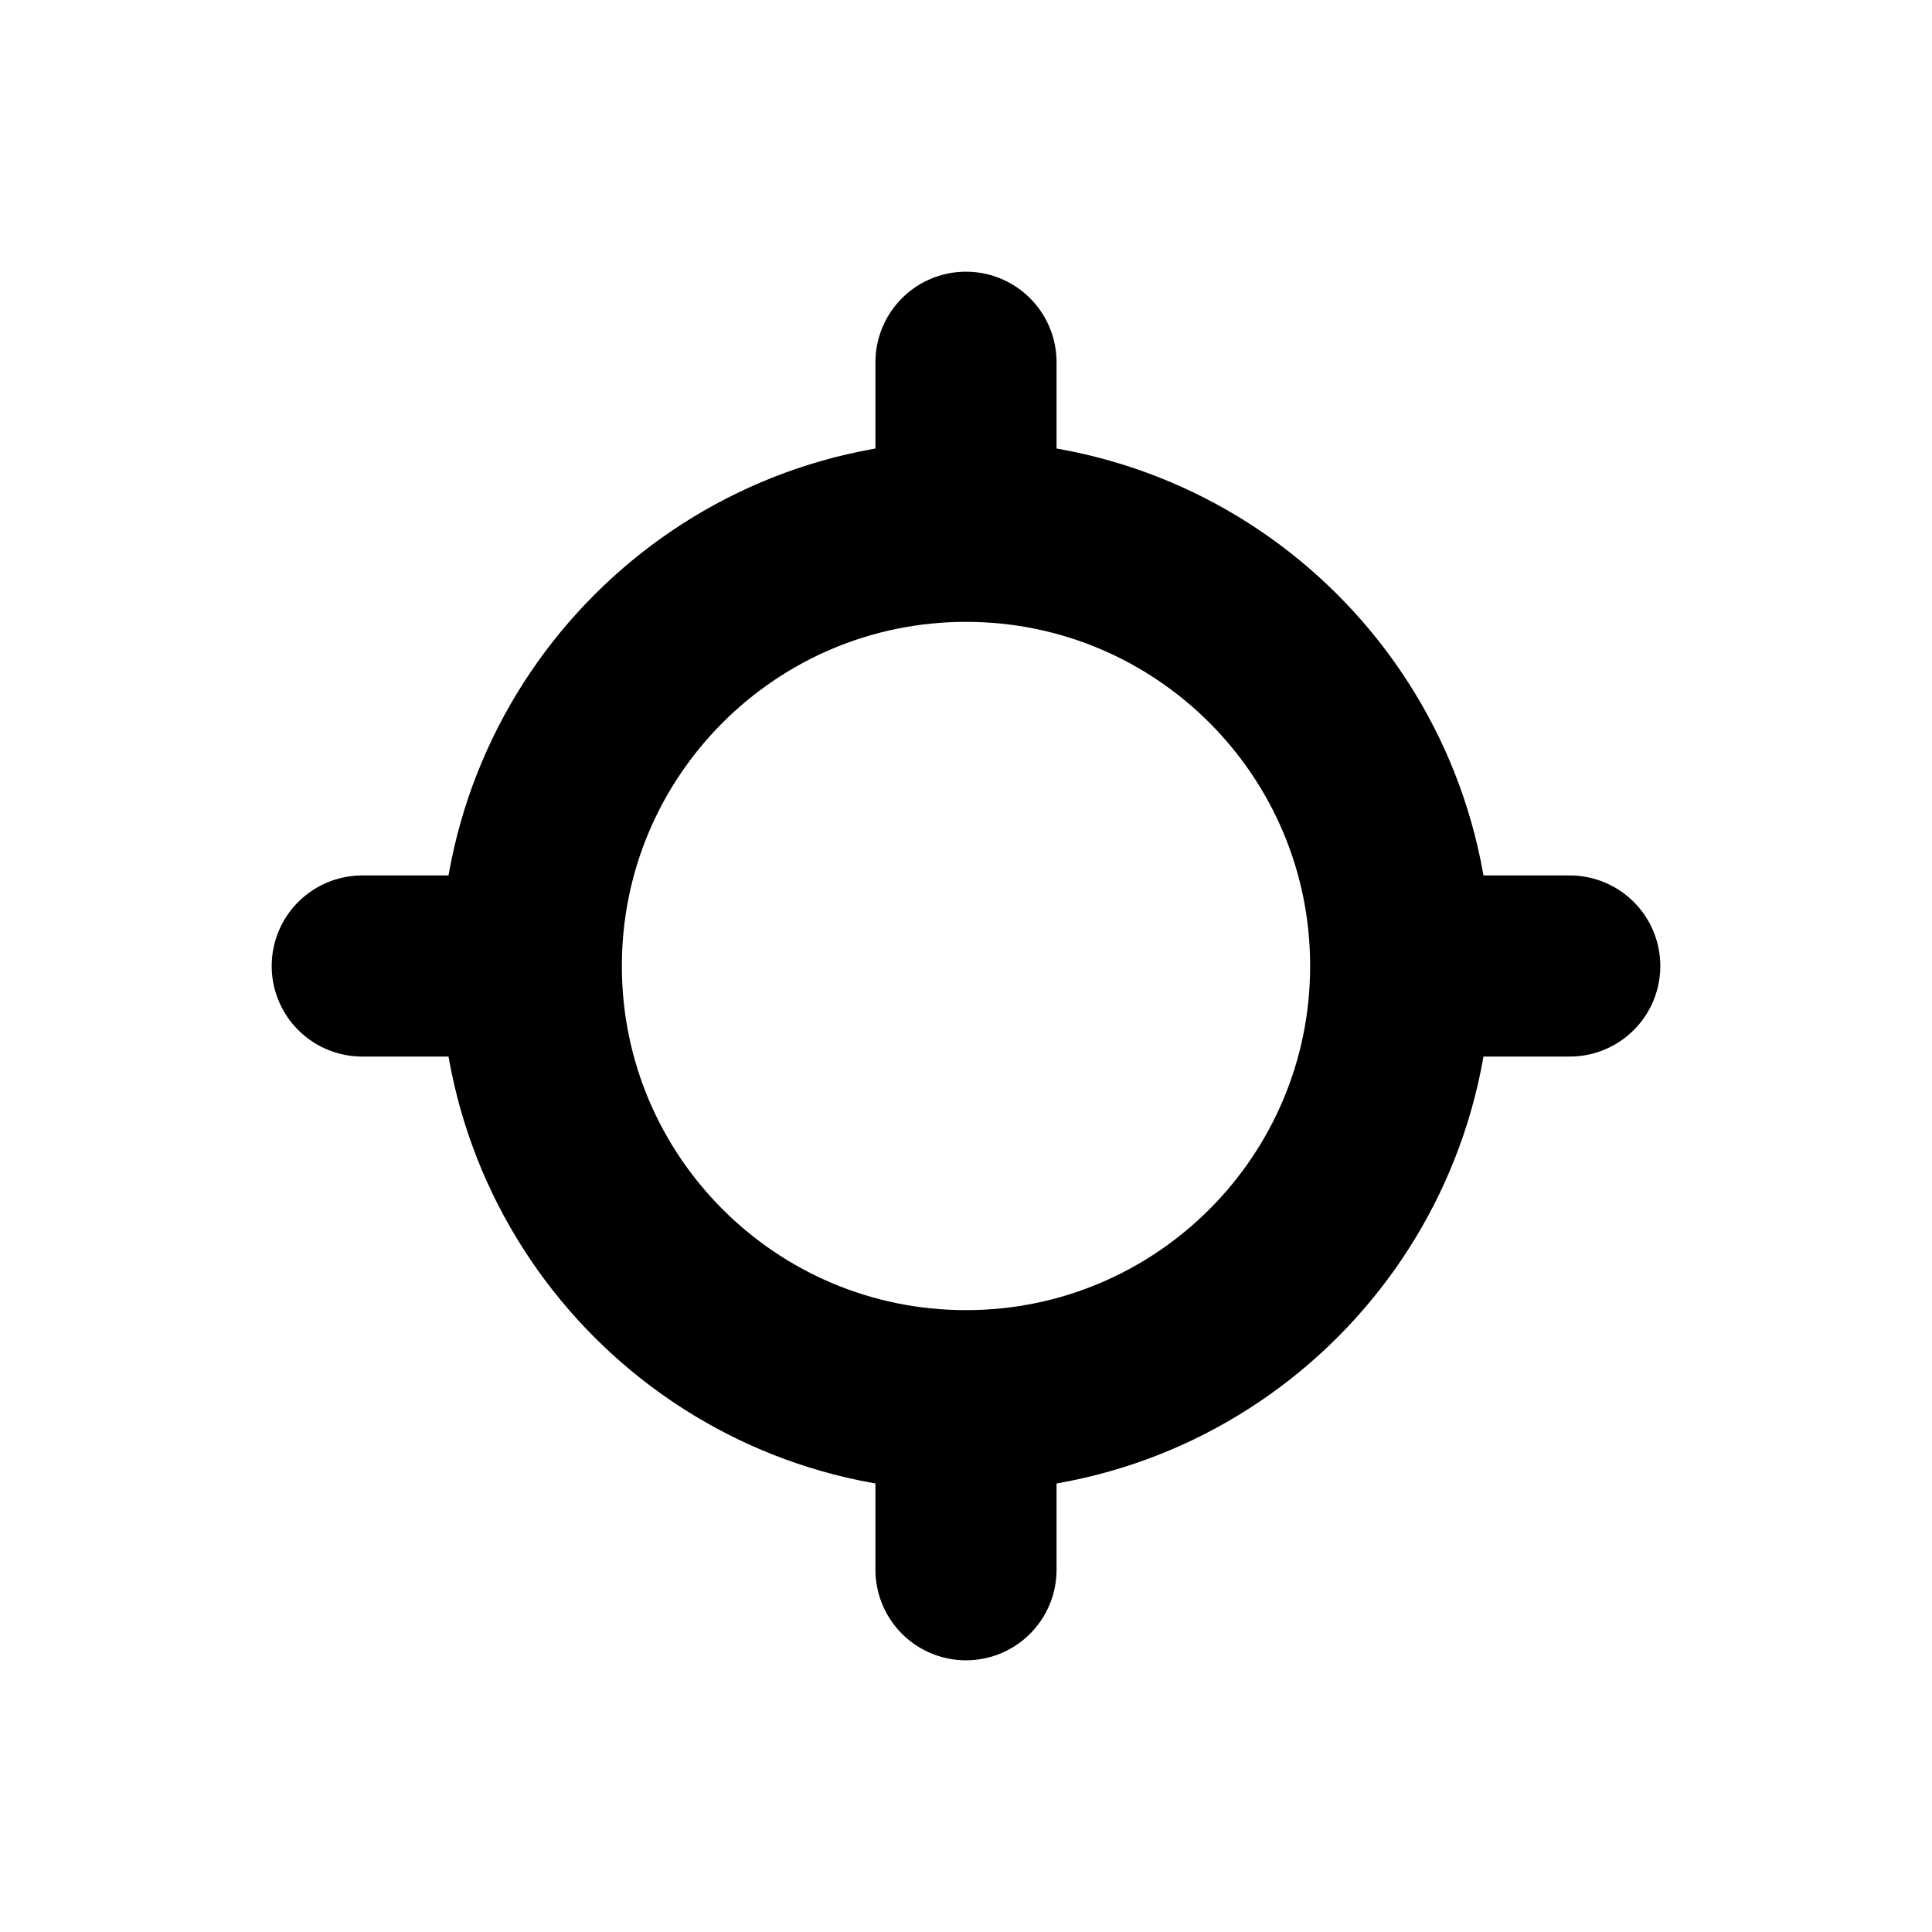 <!-- Generated by IcoMoon.io -->
<svg version="1.1" xmlns="http://www.w3.org/2000/svg" width="40" height="40" viewBox="0 0 40 40">
<title>io-locate</title>
<path fill="none" stroke-linejoin="round" stroke-linecap="round" stroke-miterlimit="4" stroke-width="3.75" stroke="#000" d="M20 10v-2.5"></path>
<path fill="none" stroke-linejoin="round" stroke-linecap="round" stroke-miterlimit="4" stroke-width="3.75" stroke="#000" d="M20 32.5v-2.5"></path>
<path fill="none" stroke-linejoin="round" stroke-linecap="round" stroke-miterlimit="4" stroke-width="3.75" stroke="#000" d="M20 11c-4.971 0-9 4.029-9 9s4.029 9 9 9c4.971 0 9-4.029 9-9v0c0-4.971-4.029-9-9-9v0z"></path>
<path fill="none" stroke-linejoin="round" stroke-linecap="round" stroke-miterlimit="4" stroke-width="3.75" stroke="#000" d="M30 20h2.5"></path>
<path fill="none" stroke-linejoin="round" stroke-linecap="round" stroke-miterlimit="4" stroke-width="3.75" stroke="#000" d="M7.5 20h2.5"></path>
</svg>
